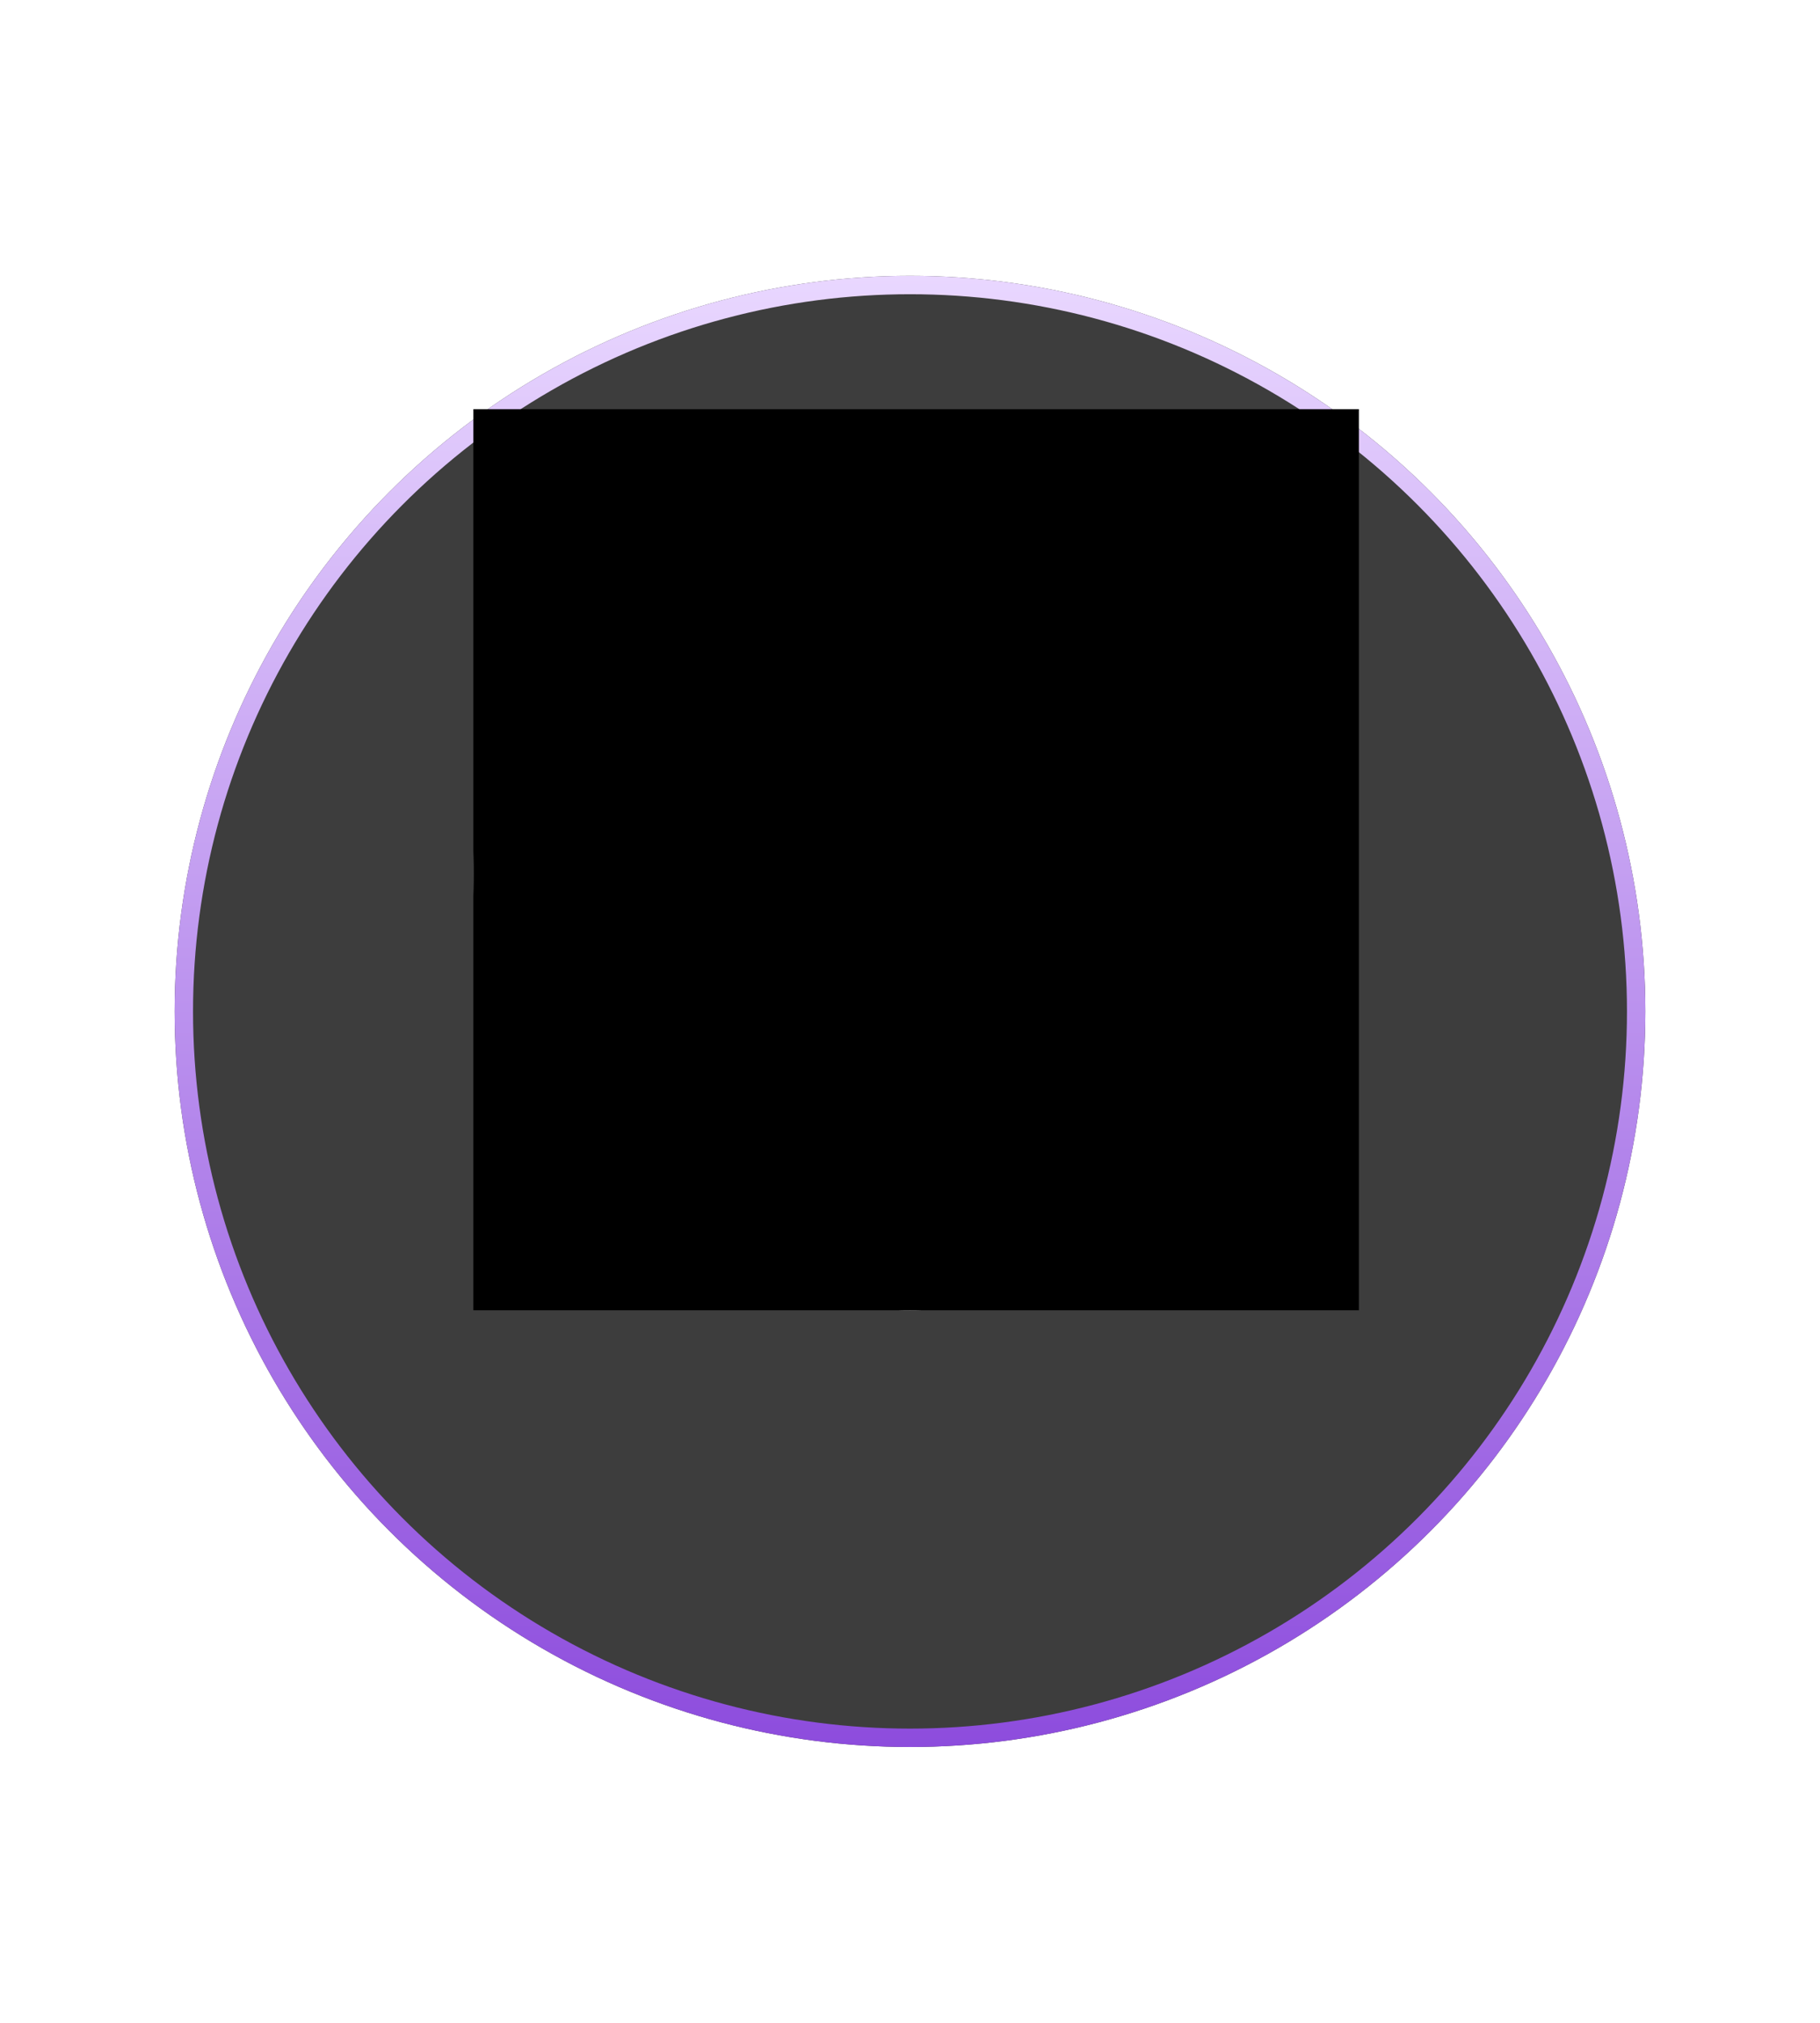 <svg width="198" height="220" viewBox="0 0 198 220" fill="none" xmlns="http://www.w3.org/2000/svg">
    <g filter="url(#itvn1g2vwa)">
        <circle cx="99" cy="95" r="80" fill="#3D3D3D"/>
        <circle cx="99" cy="95" r="79" stroke="url(#wa4kl0i89b)" stroke-width="2"/>
    </g>
    <circle cx="99" cy="95" r="46.5" fill="url(#pc2ydr7qtc)"/>
    <mask id="f34uqai86e" style="mask-type:alpha" maskUnits="userSpaceOnUse" x="52" y="47" width="94" height="95">
        <circle cx="99" cy="94.5" r="45.5" fill="url(#sxlogm2z3d)" stroke="#fff" stroke-width="3"/>
    </mask>
    <g mask="url(#f34uqai86e)">
        <mask id="c0vb4m2czf" style="mask-type:alpha" maskUnits="userSpaceOnUse" x="53" y="59" width="41" height="42">
            <path fill-rule="evenodd" clip-rule="evenodd" d="M53.566 66.629a6.892 6.892 0 0 1 6.892-6.892h33.058V74.14a5.939 5.939 0 1 0 0 11.681v14.405H80.02a5.939 5.939 0 1 0-11.877 0H53.566V66.628z" fill="#C4C4C4"/>
        </mask>
        <g mask="url(#c0vb4m2czf)">
            <rect x="54.083" y="60.254" width="79.946" height="79.946" rx="6.375" fill="url(#72q1qvhg6g)" stroke="#fff" stroke-width="1.034"/>
            <circle cx="94.057" cy="100.227" r="10.797" fill="url(#vkytucy68h)"/>
        </g>
        <mask id="9g2dzy8wxi" style="mask-type:alpha" maskUnits="userSpaceOnUse" x="53" y="94" width="47" height="47">
            <path fill-rule="evenodd" clip-rule="evenodd" d="M74.082 94.288a5.938 5.938 0 0 0-5.939 5.938H53.566v33.599a6.892 6.892 0 0 0 6.892 6.892h33.058V126.41a5.938 5.938 0 1 0 0-11.877v-14.307H80.02a5.939 5.939 0 0 0-5.938-5.938z" fill="#C4C4C4"/>
        </mask>
        <g mask="url(#9g2dzy8wxi)">
            <rect x="54.083" y="59.714" width="79.946" height="79.946" rx="6.375" fill="url(#f6tu9ztonj)" stroke="#fff" stroke-width="1.034"/>
            <path d="M54.106 100.766h79.9v32.643a6.203 6.203 0 0 1-6.227 6.203l-68.182-.277a5.513 5.513 0 0 1-5.491-5.513v-33.056z" fill="url(#x6j5mvdkuk)"/>
            <circle cx="94.057" cy="99.687" r="10.797" fill="url(#9oqv4hl9el)"/>
        </g>
        <mask id="dt2oy5flbm" style="mask-type:alpha" maskUnits="userSpaceOnUse" x="93" y="94" width="41" height="47">
            <path fill-rule="evenodd" clip-rule="evenodd" d="M113.49 94.288a5.939 5.939 0 0 0-5.938 5.939H93.516v14.306a5.939 5.939 0 0 1 0 11.877v14.307h33.058a6.892 6.892 0 0 0 6.892-6.892v-33.598h-14.037a5.939 5.939 0 0 0-5.939-5.939z" fill="#C4C4C4"/>
        </mask>
        <g mask="url(#dt2oy5flbm)">
            <rect x="53.004" y="59.714" width="79.946" height="79.946" rx="6.375" fill="url(#fo35sttfkn)" stroke="#fff" stroke-width="1.034"/>
            <path d="M53.286 100.932h79.158v32.361a6.202 6.202 0 0 1-6.228 6.203l-67.438-.274a5.513 5.513 0 0 1-5.492-5.514v-32.776z" fill="url(#gbvg07v3io)"/>
            <circle cx="92.977" cy="99.687" r="10.797" fill="url(#dtxz5ilavp)"/>
        </g>
    </g>
    <circle cx="99" cy="95" r="46" stroke="#fff" stroke-width="3"/>
    <mask id="gtvrb7y7hq" style="mask-type:alpha" maskUnits="userSpaceOnUse" x="96" y="46" width="51" height="50">
        <path fill-rule="evenodd" clip-rule="evenodd" d="M146.25 62.21a7.043 7.043 0 0 0-5.279-8.447l-33.1-7.642-2.992 12.96-.334 1.449a6.096 6.096 0 1 0-2.698 11.685L98.52 86.624l14.042 3.241a6.096 6.096 0 1 1 11.88 2.743l14.041 3.242 7.767-33.64z" fill="#C4C4C4"/>
    </mask>
    <g mask="url(#gtvrb7y7hq)">
        <rect x="67.224" y="37.279" width="82.08" height="82.08" rx="6.515" transform="rotate(13 67.224 37.279)" fill="url(#rlg8ip7ukr)" stroke="#fff" stroke-width="1.056"/>
        <path d="m57.768 78.353 79.926 18.452-7.545 32.682a6.339 6.339 0 0 1-7.628 4.744l-68.192-16.035a5.634 5.634 0 0 1-4.2-6.752l7.64-33.091z" fill="url(#13wdgnw9is)"/>
        <circle cx="97.98" cy="86.499" r="11.085" transform="rotate(13 97.98 86.499)" fill="url(#dkevusz37t)"/>
    </g>
    <path fill="#000" style="mix-blend-mode:saturation" d="M51.5 44.5h96.334v98H51.5z"/>
    <defs>
        <linearGradient id="wa4kl0i89b" x1="99" y1="15" x2="99" y2="175" gradientUnits="userSpaceOnUse">
            <stop stop-color="#E9D7FF"/>
            <stop offset="1" stop-color="#8D4CDD"/>
        </linearGradient>
        <linearGradient id="pc2ydr7qtc" x1="82.338" y1="58.575" x2="122.637" y2="95" gradientUnits="userSpaceOnUse">
            <stop stop-color="#A9BCFF"/>
            <stop offset="1" stop-color="#6B33B0"/>
        </linearGradient>
        <linearGradient id="sxlogm2z3d" x1="82.158" y1="70.608" x2="142.867" y2="123.875" gradientUnits="userSpaceOnUse">
            <stop stop-color="#DC1FFF"/>
            <stop offset="1" stop-color="#3151C4"/>
        </linearGradient>
        <linearGradient id="72q1qvhg6g" x1="94.056" y1="59.737" x2="94.056" y2="108.595" gradientUnits="userSpaceOnUse">
            <stop stop-color="#E767FF"/>
            <stop offset="1" stop-color="#F7931A"/>
        </linearGradient>
        <linearGradient id="vkytucy68h" x1="94.057" y1="89.429" x2="94.057" y2="111.024" gradientUnits="userSpaceOnUse">
            <stop stop-color="#FFC328"/>
            <stop offset="1" stop-color="#C4C4C4" stop-opacity="0"/>
        </linearGradient>
        <linearGradient id="f6tu9ztonj" x1="94.056" y1="59.197" x2="94.056" y2="108.055" gradientUnits="userSpaceOnUse">
            <stop stop-color="#E767FF"/>
            <stop offset="1" stop-color="#F7931A"/>
        </linearGradient>
        <linearGradient id="x6j5mvdkuk" x1="86.556" y1="135.176" x2="86.126" y2="98.75" gradientUnits="userSpaceOnUse">
            <stop stop-color="#5855FF"/>
            <stop offset="1" stop-color="#1F30C5" stop-opacity="0"/>
        </linearGradient>
        <linearGradient id="9oqv4hl9el" x1="94.057" y1="88.889" x2="94.057" y2="110.484" gradientUnits="userSpaceOnUse">
            <stop stop-color="#FFC328"/>
            <stop offset="1" stop-color="#C4C4C4" stop-opacity="0"/>
        </linearGradient>
        <linearGradient id="fo35sttfkn" x1="92.977" y1="59.197" x2="92.977" y2="108.055" gradientUnits="userSpaceOnUse">
            <stop stop-color="#E767FF"/>
            <stop offset="1" stop-color="#F7931A"/>
        </linearGradient>
        <linearGradient id="gbvg07v3io" x1="85.435" y1="135.093" x2="85.007" y2="98.93" gradientUnits="userSpaceOnUse">
            <stop stop-color="#5855FF"/>
            <stop offset="1" stop-color="#1F30C5" stop-opacity="0"/>
        </linearGradient>
        <linearGradient id="dtxz5ilavp" x1="92.977" y1="88.889" x2="92.977" y2="110.484" gradientUnits="userSpaceOnUse">
            <stop stop-color="#FFC328"/>
            <stop offset="1" stop-color="#C4C4C4" stop-opacity="0"/>
        </linearGradient>
        <linearGradient id="rlg8ip7ukr" x1="108.397" y1="36.645" x2="108.397" y2="86.804" gradientUnits="userSpaceOnUse">
            <stop stop-color="#E767FF"/>
            <stop offset="1" stop-color="#F7931A"/>
        </linearGradient>
        <linearGradient id="13wdgnw9is" x1="82.282" y1="120.268" x2="90.264" y2="83.731" gradientUnits="userSpaceOnUse">
            <stop stop-color="#5855FF"/>
            <stop offset="1" stop-color="#1F30C5" stop-opacity="0"/>
        </linearGradient>
        <linearGradient id="dkevusz37t" x1="97.98" y1="75.414" x2="97.98" y2="97.584" gradientUnits="userSpaceOnUse">
            <stop stop-color="#FFC328"/>
            <stop offset="1" stop-color="#C4C4C4" stop-opacity="0"/>
        </linearGradient>
        <filter id="itvn1g2vwa" x="-11" y="0" width="220" height="220" filterUnits="userSpaceOnUse" color-interpolation-filters="sRGB">
            <feFlood flood-opacity="0" result="BackgroundImageFix"/>
            <feColorMatrix in="SourceAlpha" values="0 0 0 0 0 0 0 0 0 0 0 0 0 0 0 0 0 0 127 0" result="hardAlpha"/>
            <feOffset dy="15"/>
            <feGaussianBlur stdDeviation="15"/>
            <feComposite in2="hardAlpha" operator="out"/>
            <feColorMatrix values="0 0 0 0 0.113 0 0 0 0 0.113 0 0 0 0 0.113 0 0 0 1 0"/>
            <feBlend in2="BackgroundImageFix" result="effect1_dropShadow_11357_43233"/>
            <feBlend in="SourceGraphic" in2="effect1_dropShadow_11357_43233" result="shape"/>
        </filter>
    </defs>
</svg>
